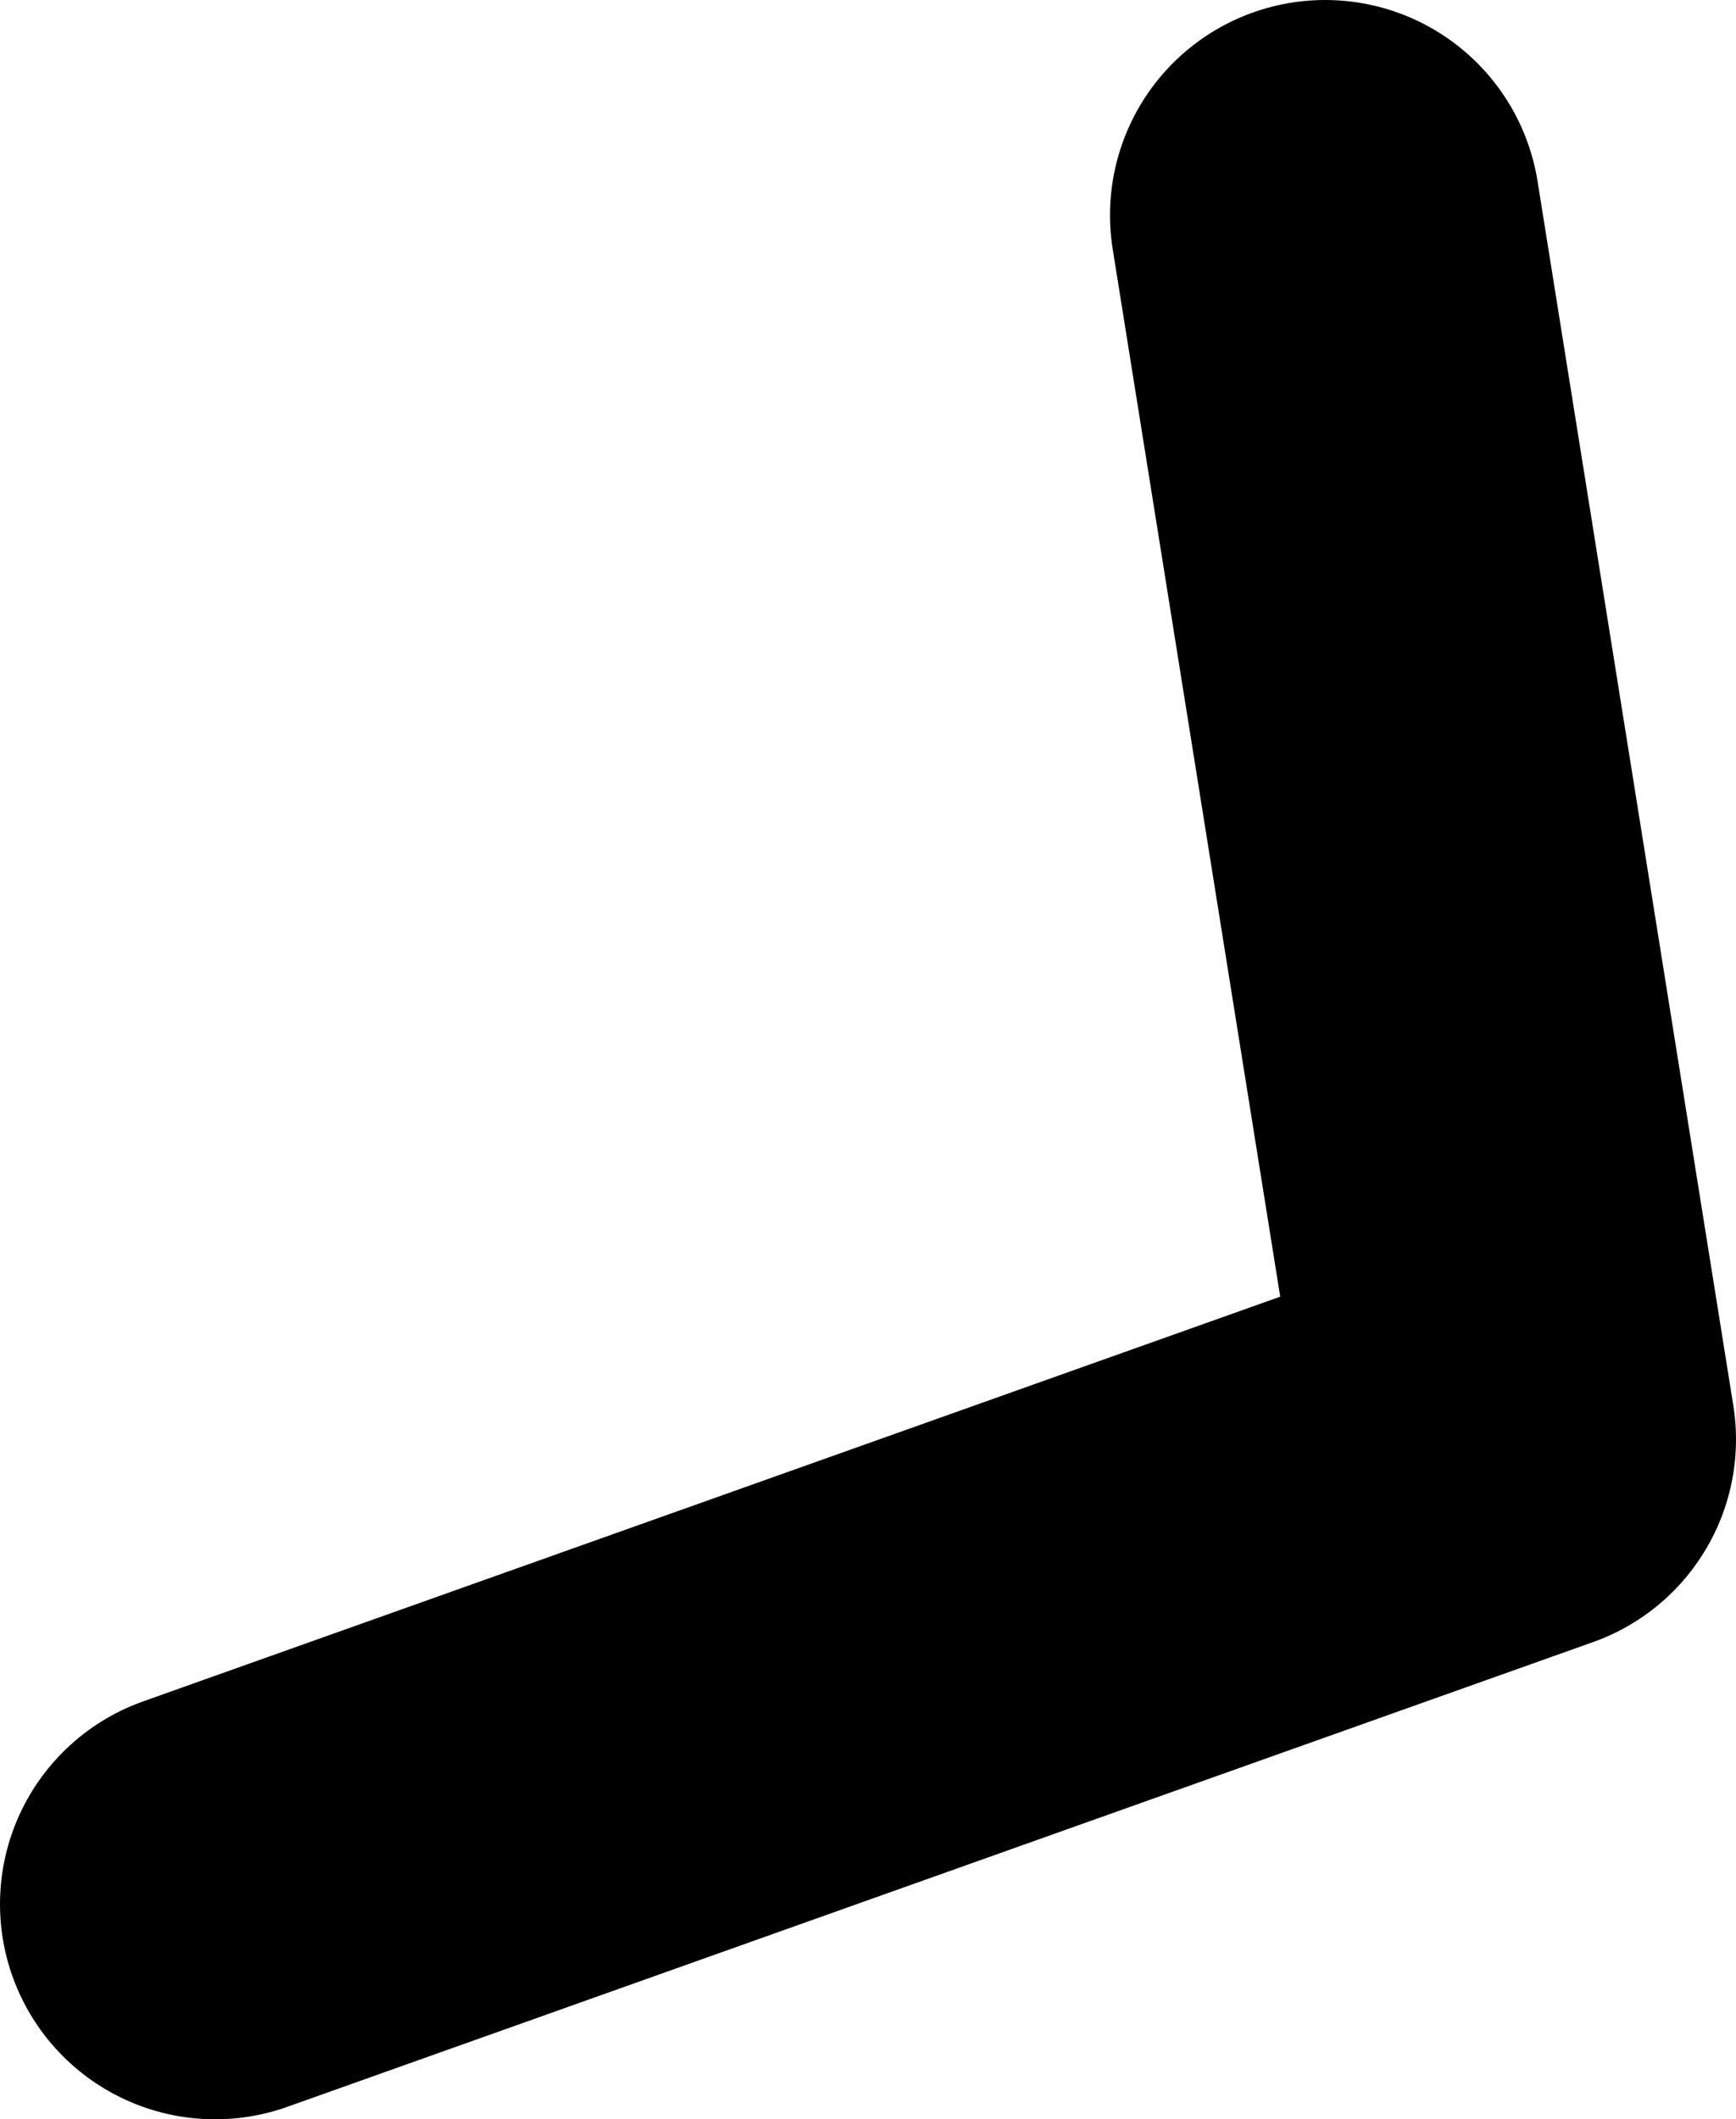 <?xml version="1.0" encoding="UTF-8" standalone="no"?>
<svg xmlns:xlink="http://www.w3.org/1999/xlink" height="49.25px" width="40.35px" xmlns="http://www.w3.org/2000/svg">
  <g transform="matrix(1.0, 0.0, 0.0, 1.0, 2.35, -29.75)">
    <path d="M28.45 34.75 L33.0 63.2 2.65 74.0" fill="none" stroke="#000000" stroke-linecap="round" stroke-linejoin="round" stroke-width="10.0"/>
  </g>
</svg>
